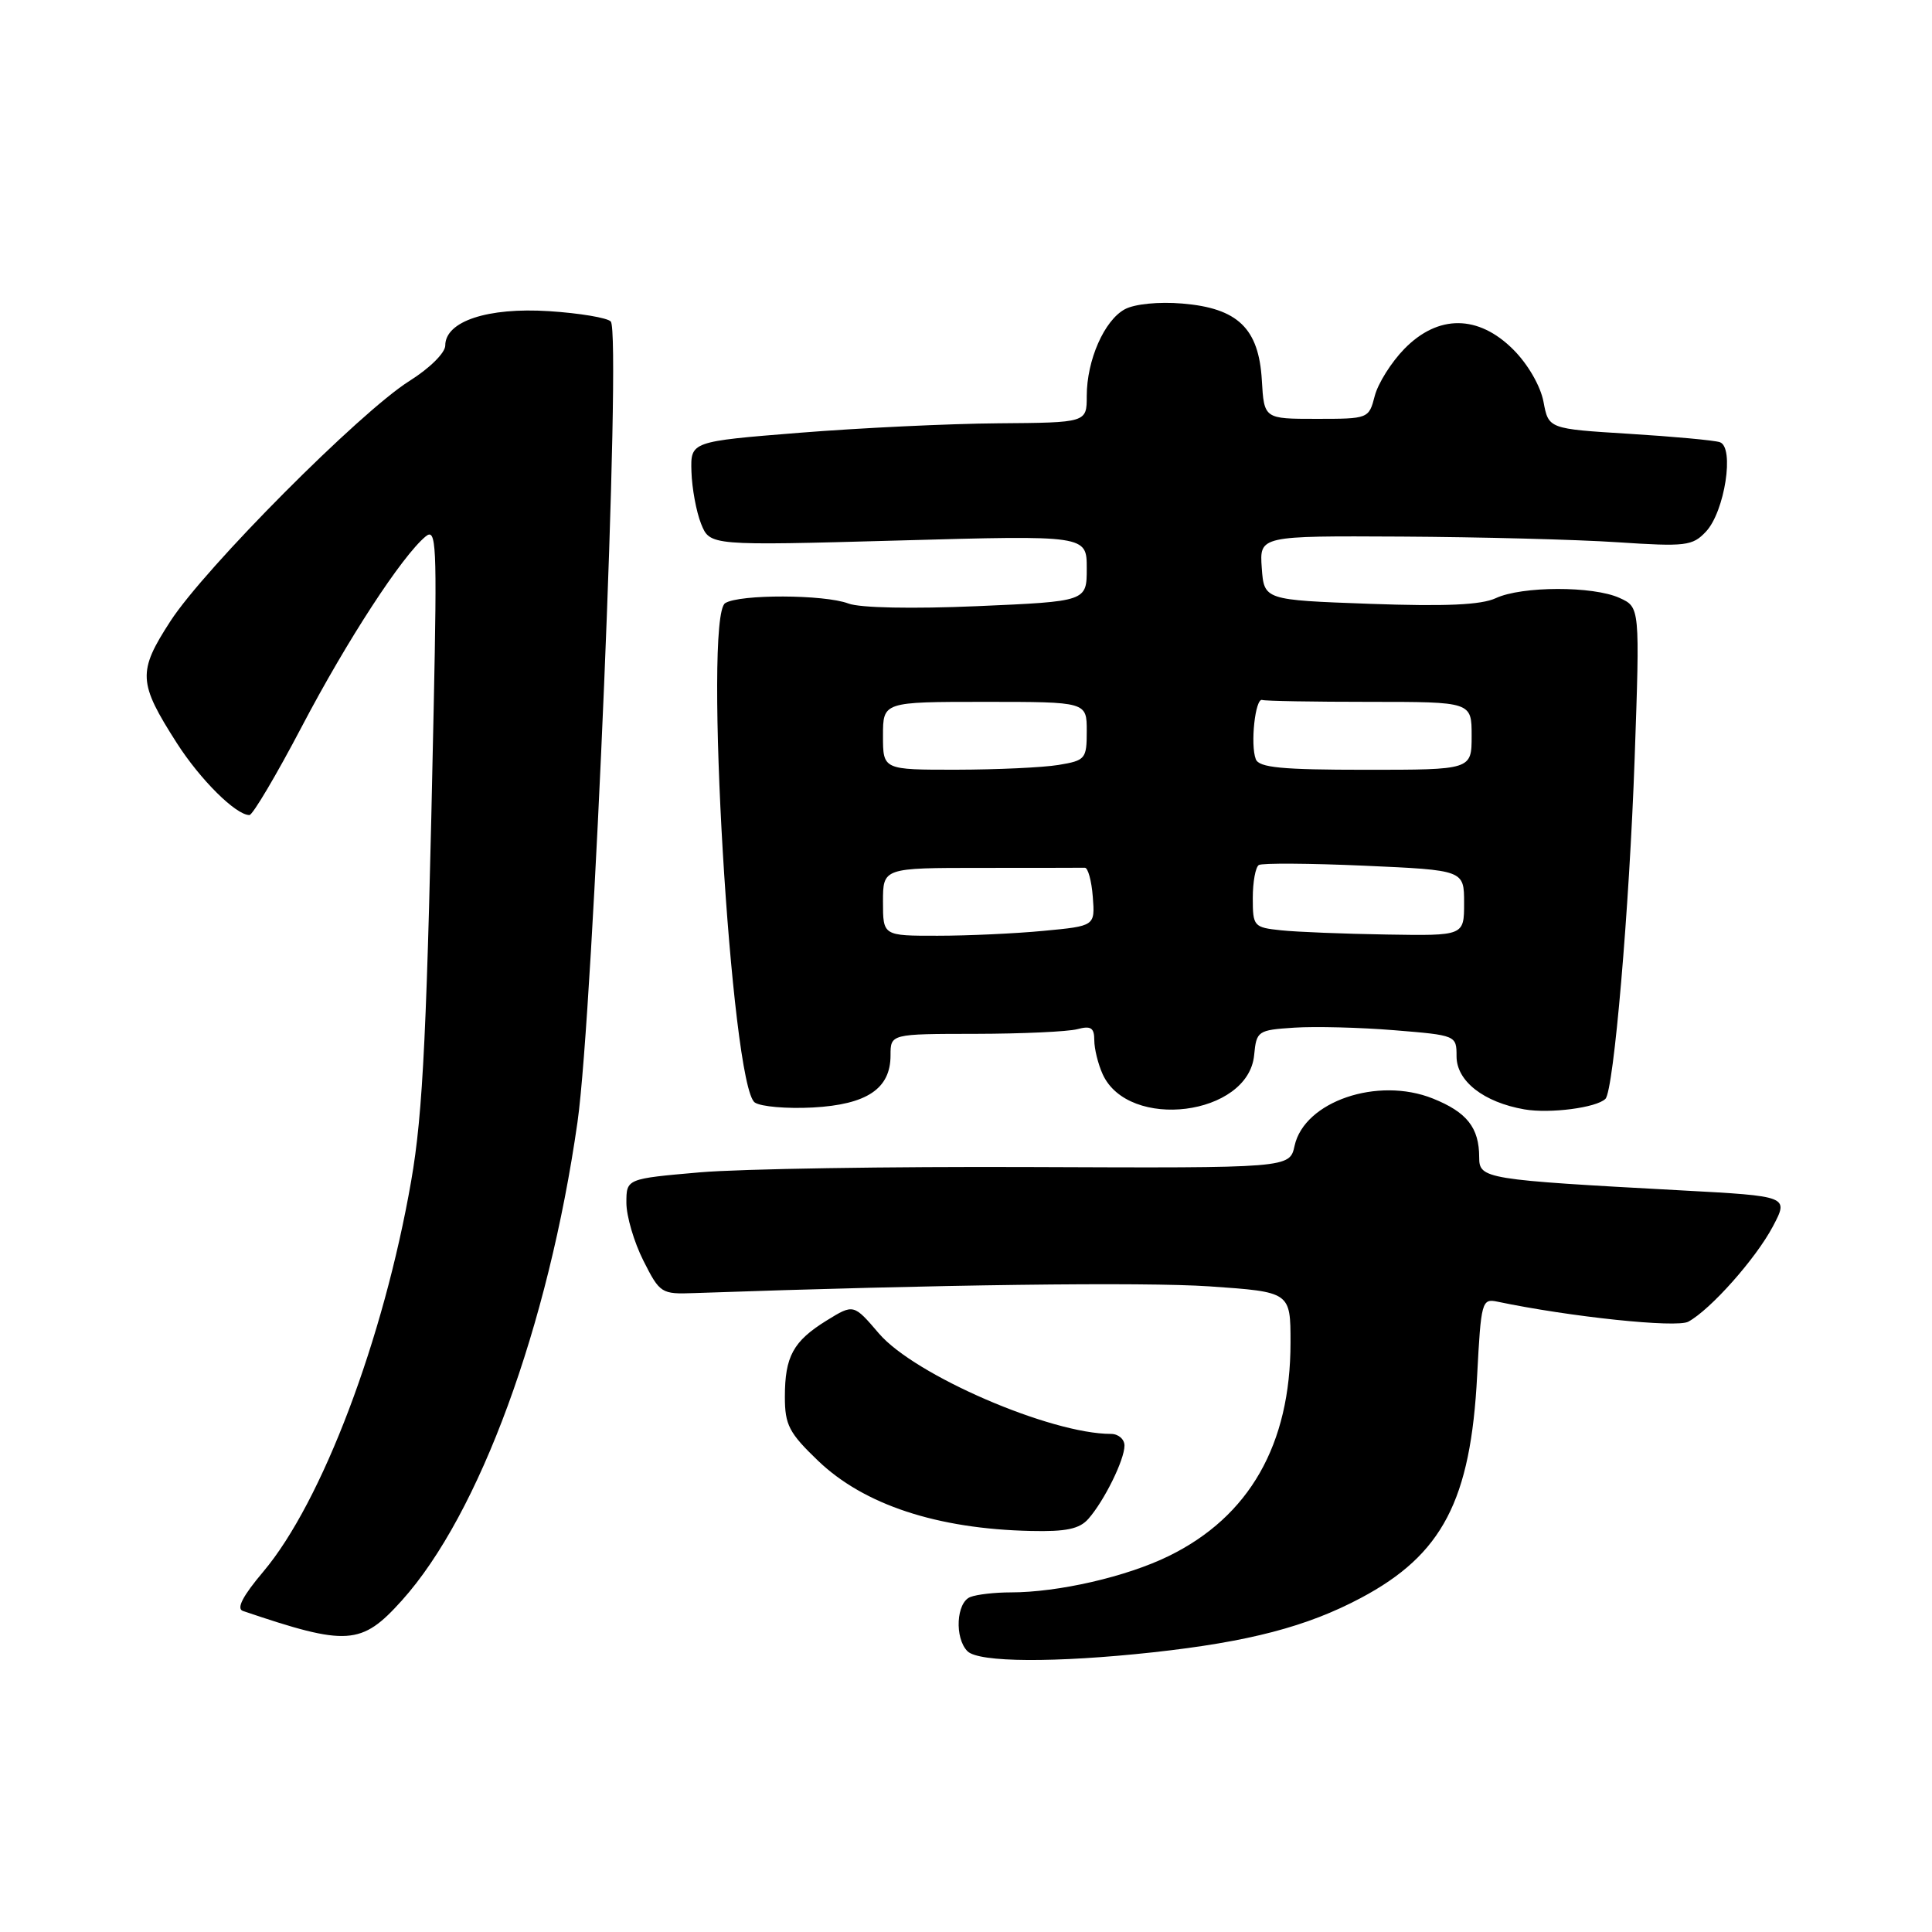 <?xml version="1.0" encoding="UTF-8" standalone="no"?>
<!DOCTYPE svg PUBLIC "-//W3C//DTD SVG 1.1//EN" "http://www.w3.org/Graphics/SVG/1.1/DTD/svg11.dtd" >
<svg xmlns="http://www.w3.org/2000/svg" xmlns:xlink="http://www.w3.org/1999/xlink" version="1.1" viewBox="0 0 256 256">
 <g >
 <path fill="currentColor"
d=" M 152.79 218.94 C 165.47 217.55 173.17 215.54 180.32 211.74 C 191.13 206.00 194.88 198.81 195.73 182.26 C 196.24 172.49 196.36 172.05 198.38 172.47 C 208.00 174.49 222.16 175.98 223.71 175.13 C 226.67 173.52 232.67 166.76 234.92 162.50 C 237.03 158.50 237.03 158.50 222.76 157.73 C 196.72 156.32 196.00 156.21 196.00 153.35 C 196.00 149.43 194.38 147.37 189.86 145.56 C 182.54 142.63 172.83 145.95 171.54 151.82 C 170.89 154.78 170.89 154.78 136.70 154.64 C 117.89 154.56 98.11 154.88 92.75 155.34 C 83.00 156.19 83.00 156.19 83.00 159.38 C 83.00 161.14 84.01 164.58 85.25 167.04 C 87.44 171.38 87.62 171.50 92.00 171.34 C 124.27 170.21 151.55 169.86 160.25 170.45 C 171.00 171.19 171.00 171.19 171.00 177.91 C 171.00 191.41 165.55 200.96 154.85 206.19 C 149.25 208.93 140.24 211.00 133.90 211.00 C 131.84 211.00 129.45 211.27 128.58 211.61 C 126.71 212.32 126.46 217.06 128.20 218.80 C 129.69 220.29 139.85 220.35 152.79 218.94 Z  M 53.25 212.07 C 63.52 200.65 72.66 175.75 76.52 148.69 C 78.62 133.96 82.36 44.15 80.93 42.60 C 80.48 42.11 76.79 41.49 72.74 41.23 C 64.62 40.71 59.00 42.57 59.00 45.78 C 59.00 46.75 56.92 48.81 54.25 50.48 C 47.70 54.60 27.16 75.24 22.58 82.31 C 18.22 89.03 18.30 90.44 23.43 98.46 C 26.54 103.32 31.26 108.00 33.05 108.00 C 33.48 108.00 36.61 102.72 40.00 96.26 C 46.02 84.79 53.25 73.70 56.39 71.09 C 57.82 69.90 57.92 72.01 57.47 93.64 C 56.58 136.57 56.07 147.38 54.48 156.50 C 50.84 177.43 42.67 199.02 34.89 208.25 C 32.16 211.48 31.29 213.16 32.19 213.46 C 46.02 218.15 47.89 218.03 53.25 212.07 Z  M 144.22 201.25 C 146.33 198.85 149.00 193.43 149.00 191.55 C 149.00 190.70 148.19 190.00 147.21 190.00 C 139.19 190.00 121.20 182.22 116.47 176.70 C 113.11 172.77 113.11 172.77 109.54 174.97 C 105.10 177.72 104.00 179.73 104.00 185.11 C 104.00 188.81 104.56 189.88 108.40 193.56 C 114.48 199.39 124.18 202.59 136.60 202.86 C 141.27 202.97 143.05 202.59 144.22 201.25 Z  M 212.73 145.60 C 213.83 144.50 215.90 120.36 216.60 100.48 C 217.30 80.46 217.30 80.46 214.60 79.23 C 211.10 77.63 201.65 77.65 198.20 79.26 C 196.26 80.16 191.57 80.37 181.50 80.01 C 167.50 79.50 167.50 79.50 167.19 75.25 C 166.89 71.00 166.89 71.00 185.69 71.10 C 196.04 71.16 208.92 71.49 214.31 71.85 C 223.38 72.45 224.27 72.34 226.05 70.44 C 228.54 67.79 229.86 59.23 227.88 58.59 C 227.12 58.34 221.71 57.84 215.84 57.48 C 205.19 56.82 205.19 56.82 204.52 53.23 C 204.12 51.14 202.46 48.26 200.52 46.32 C 195.89 41.69 190.56 41.65 186.09 46.22 C 184.36 47.99 182.59 50.80 182.16 52.47 C 181.38 55.48 181.32 55.50 174.44 55.50 C 167.50 55.50 167.50 55.50 167.20 50.38 C 166.80 43.51 164.02 40.83 156.65 40.22 C 153.54 39.96 150.35 40.28 149.06 40.97 C 146.33 42.43 144.00 47.72 144.00 52.47 C 144.00 56.00 144.00 56.00 132.25 56.09 C 125.79 56.14 113.97 56.70 106.00 57.34 C 91.50 58.50 91.50 58.50 91.62 62.50 C 91.69 64.70 92.26 67.81 92.90 69.41 C 94.07 72.31 94.07 72.31 119.03 71.62 C 144.00 70.92 144.00 70.92 144.00 75.31 C 144.00 79.69 144.00 79.69 129.49 80.32 C 120.87 80.69 113.94 80.55 112.42 79.97 C 109.23 78.76 97.98 78.72 96.09 79.92 C 93.17 81.77 96.86 143.97 100.02 146.09 C 100.83 146.64 104.29 146.93 107.69 146.75 C 114.87 146.36 118.00 144.26 118.00 139.85 C 118.00 137.00 118.00 137.00 129.25 136.99 C 135.44 136.98 141.51 136.70 142.75 136.37 C 144.55 135.89 145.00 136.18 145.00 137.84 C 145.00 138.97 145.50 141.00 146.11 142.34 C 149.54 149.86 165.41 147.85 166.18 139.81 C 166.49 136.60 166.65 136.49 171.50 136.17 C 174.25 135.99 180.21 136.14 184.75 136.51 C 192.96 137.18 193.00 137.19 193.00 139.97 C 193.00 143.25 196.59 146.06 202.00 147.00 C 205.38 147.58 211.55 146.78 212.73 145.60 Z  M 117.00 119.50 C 117.00 115.00 117.00 115.00 130.00 115.00 C 137.15 115.00 143.34 114.99 143.75 114.98 C 144.16 114.97 144.64 116.71 144.80 118.83 C 145.10 122.70 145.10 122.70 138.30 123.34 C 134.56 123.70 128.24 123.99 124.25 123.99 C 117.00 124.00 117.00 124.00 117.00 119.50 Z  M 169.75 123.27 C 166.13 122.89 166.00 122.75 166.00 119.00 C 166.00 116.86 166.36 114.90 166.80 114.62 C 167.24 114.35 173.54 114.39 180.80 114.71 C 194.00 115.30 194.00 115.30 194.00 119.65 C 194.00 124.00 194.00 124.00 183.75 123.83 C 178.11 123.74 171.81 123.49 169.75 123.27 Z  M 117.00 97.50 C 117.00 93.00 117.00 93.00 130.50 93.00 C 144.00 93.00 144.00 93.00 144.00 96.87 C 144.00 100.56 143.83 100.77 140.25 101.36 C 138.19 101.70 132.11 101.98 126.75 101.99 C 117.00 102.00 117.00 102.00 117.00 97.50 Z  M 166.40 100.60 C 165.65 98.66 166.33 92.44 167.25 92.75 C 167.66 92.89 174.07 93.00 181.50 93.00 C 195.00 93.00 195.00 93.00 195.00 97.50 C 195.00 102.00 195.00 102.00 180.97 102.00 C 169.84 102.00 166.83 101.71 166.40 100.60 Z "/>
</g>
</svg>